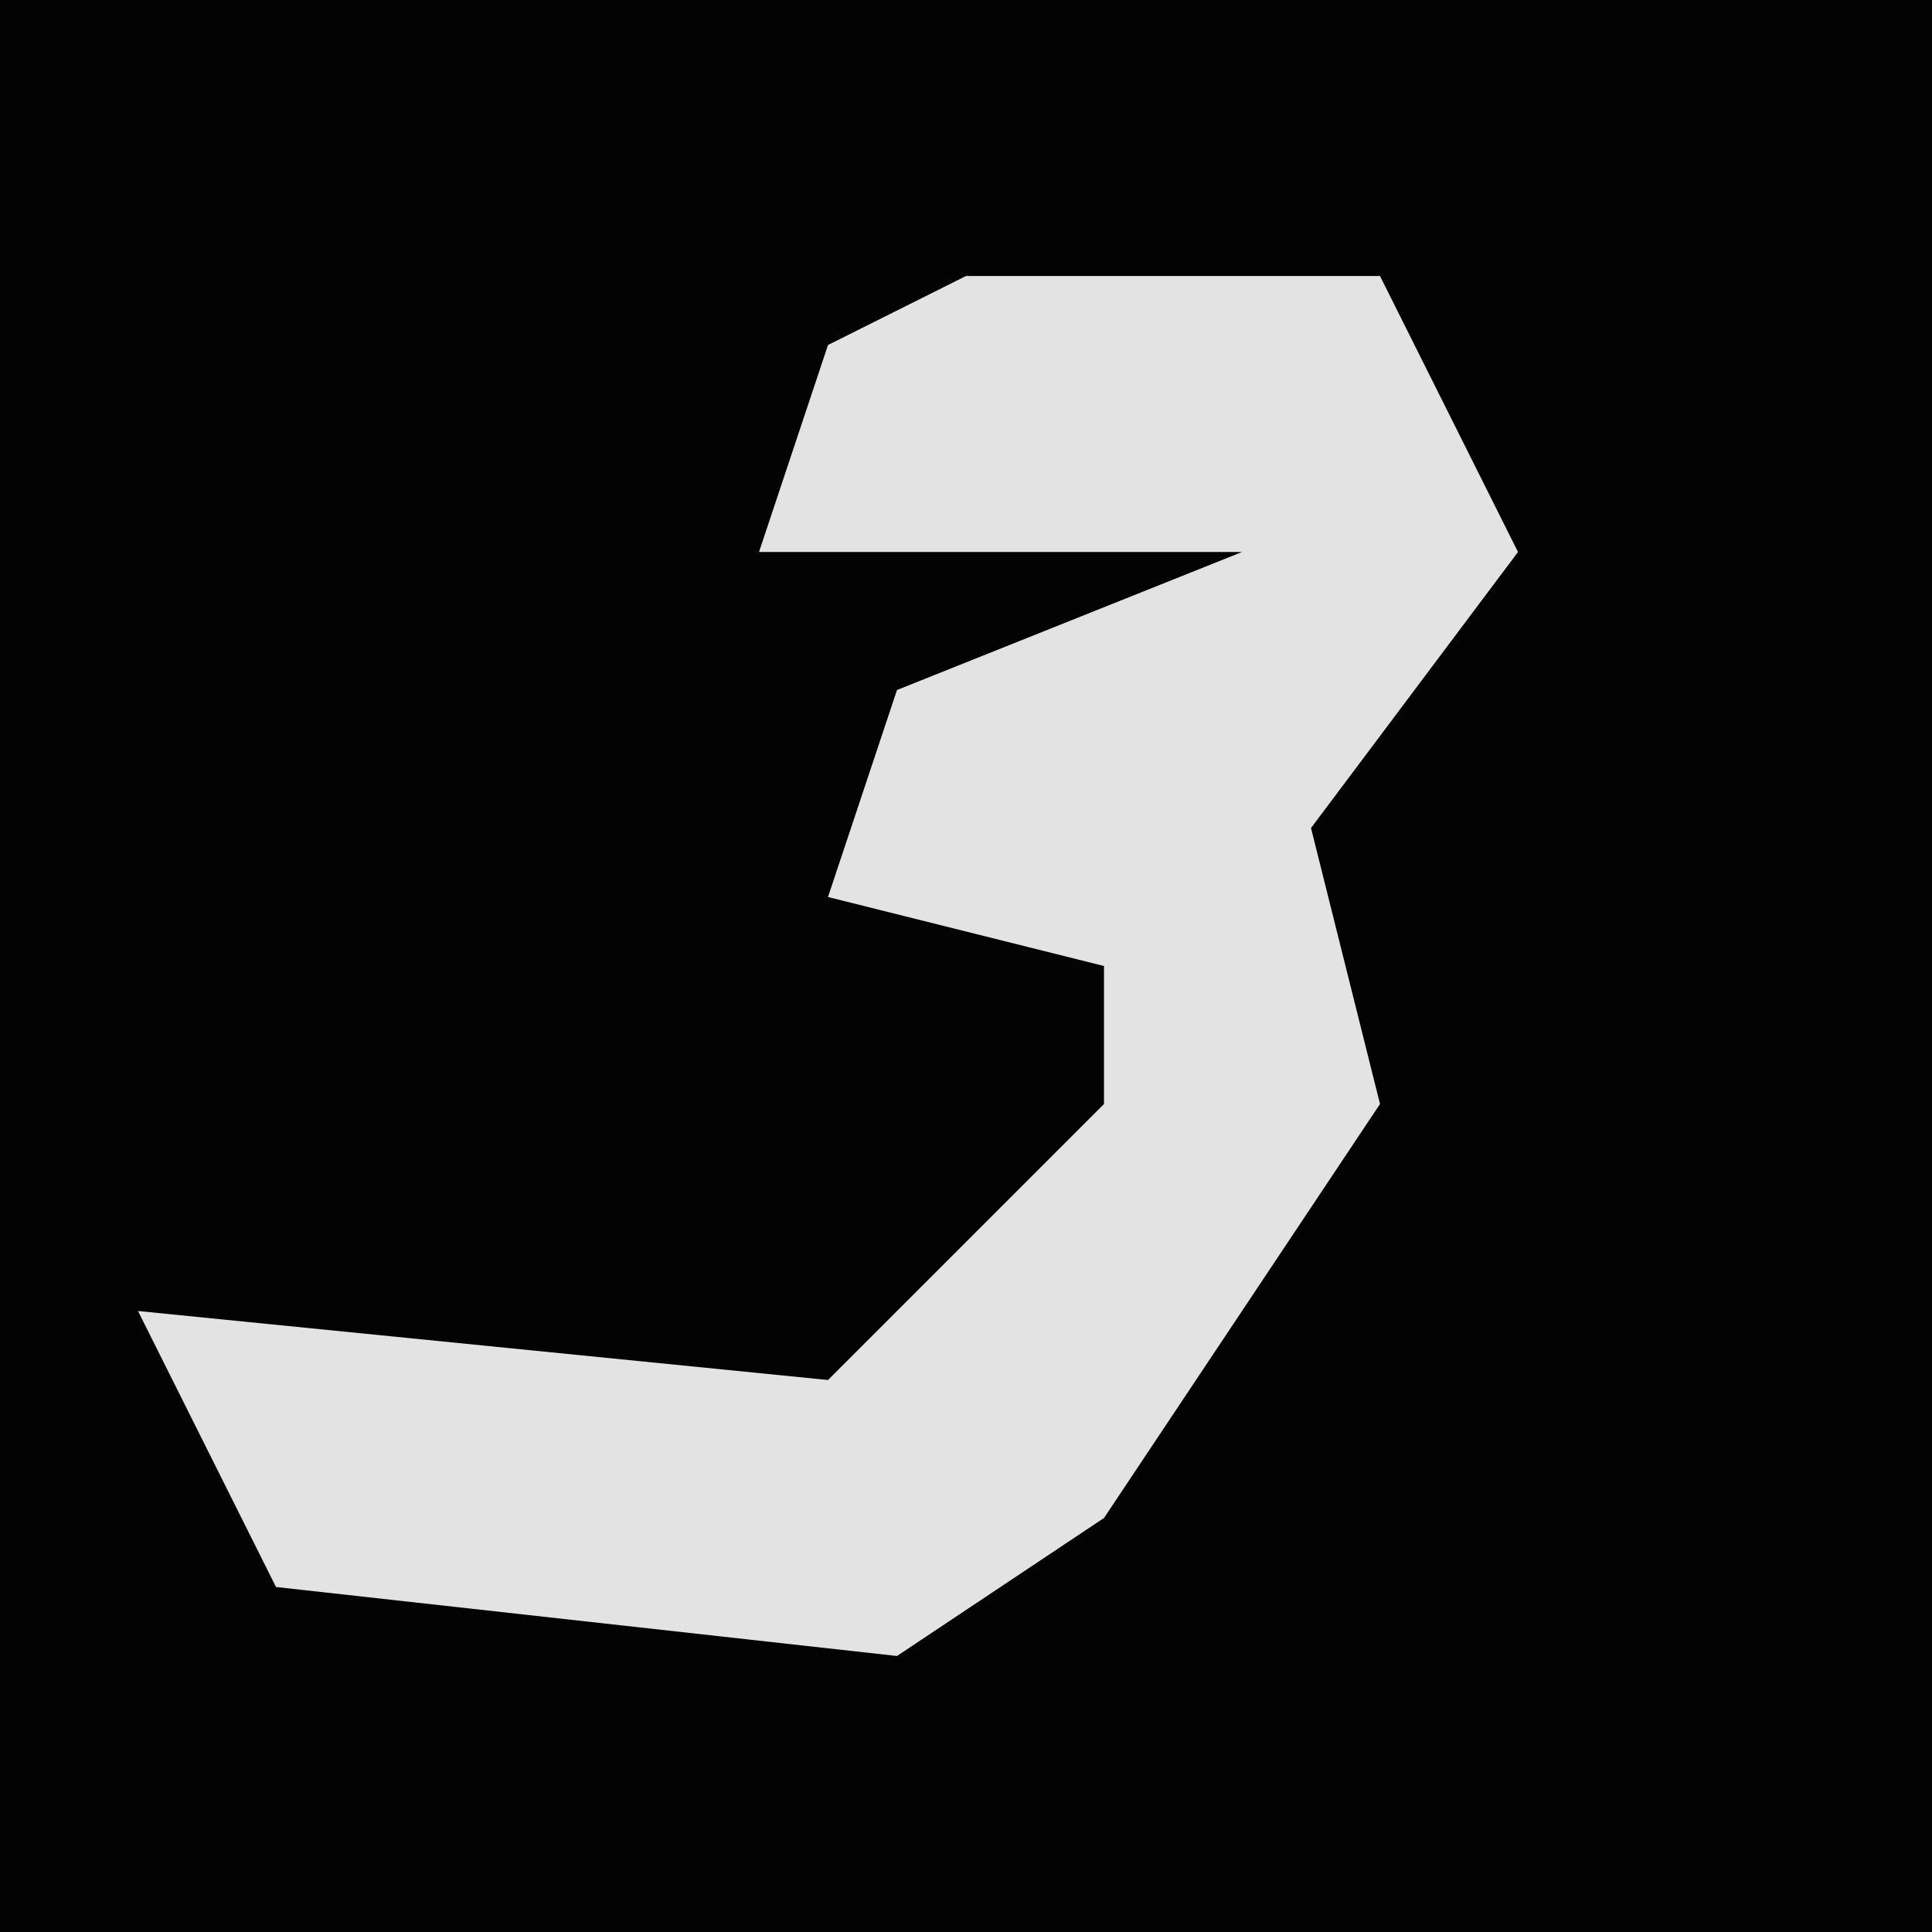 <?xml version="1.0" encoding="UTF-8"?>
<svg version="1.1" xmlns="http://www.w3.org/2000/svg" width="28" height="28">
<path d="M0,0 L28,0 L28,28 L0,28 Z " fill="#030303" transform="translate(0,0)"/>
<path d="M0,0 L6,0 L8,4 L5,8 L6,12 L2,18 L-1,20 L-10,19 L-12,15 L-2,16 L2,12 L2,10 L-2,9 L-1,6 L4,4 L1,4 L-3,4 L-2,1 Z " fill="#E3E3E3" transform="translate(14,4)"/>
</svg>
